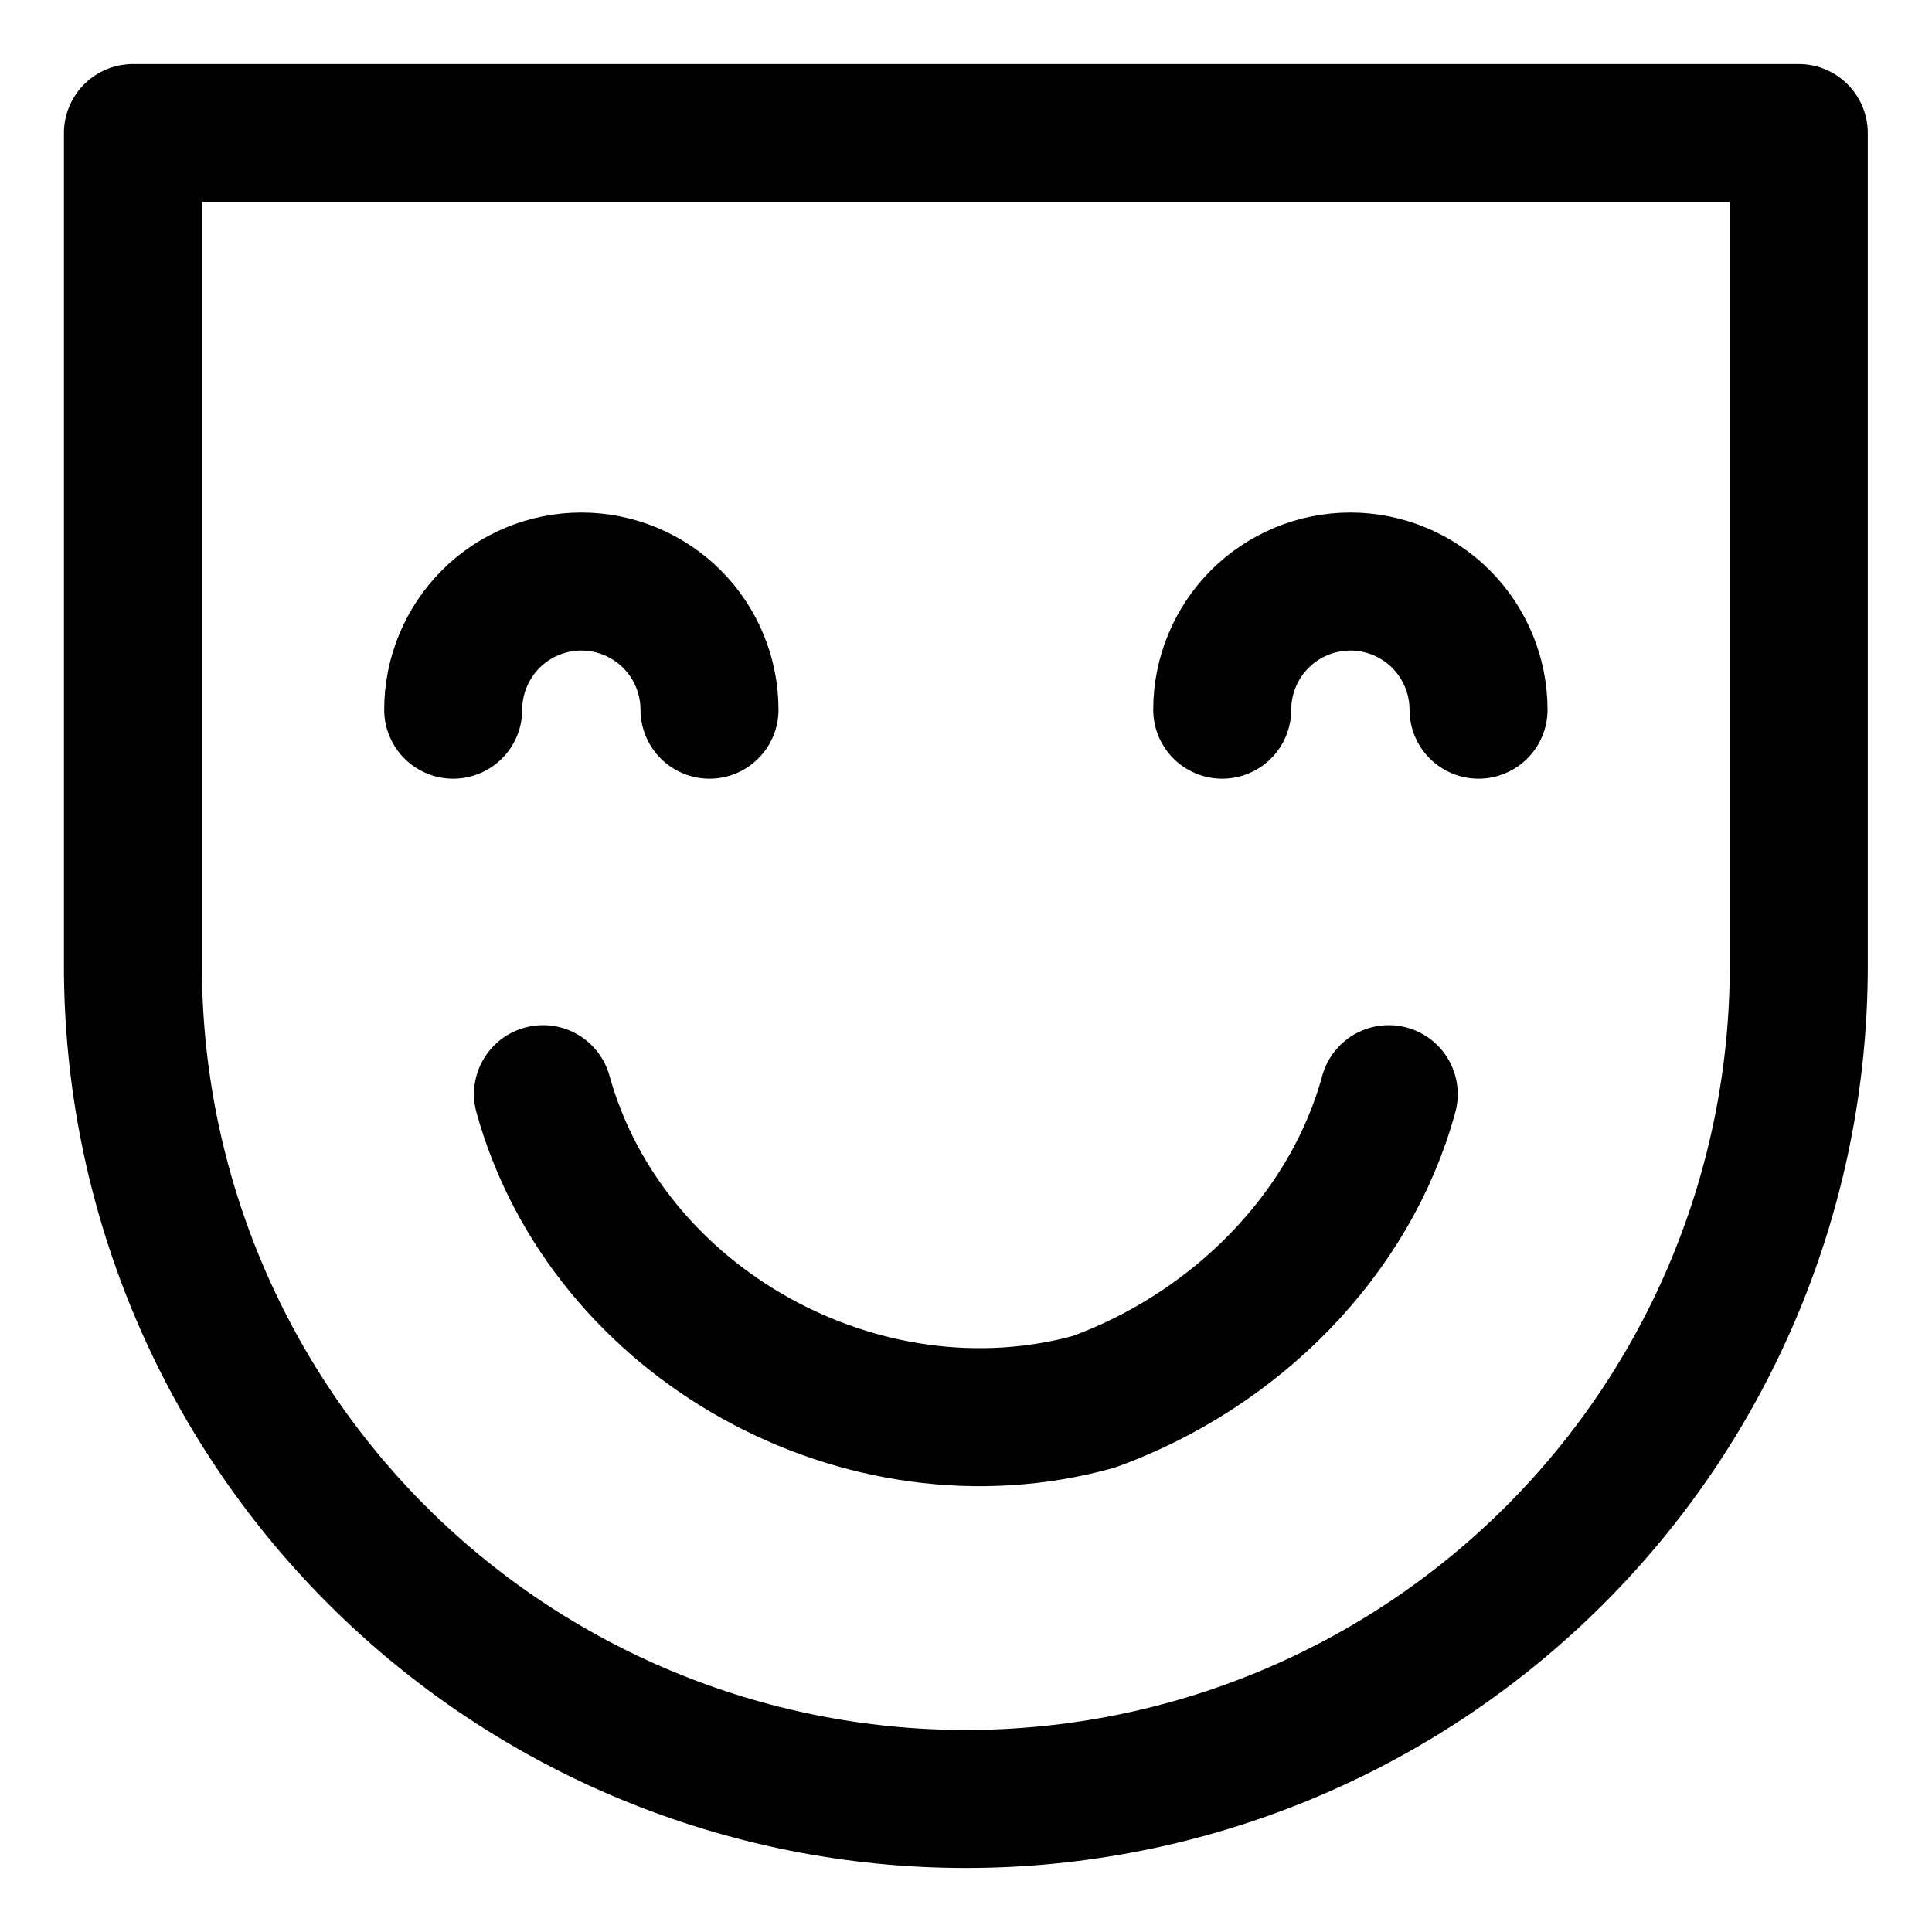 <svg width="21" height="21" viewBox="0 0 21 21" fill="none" xmlns="http://www.w3.org/2000/svg">
<g clip-path="url(#clip0_146_403257)">
<path d="M19.552 10.5C19.552 12.901 18.599 15.204 16.901 16.902C15.203 18.6 12.9 19.554 10.499 19.554C8.098 19.554 5.795 18.6 4.097 16.902C2.399 15.204 1.445 12.901 1.445 10.5V1.446H19.552V10.5Z" stroke="black" stroke-width="1.5" stroke-linecap="round" stroke-linejoin="round"/>
<path d="M7.712 7.714C7.712 7.345 7.565 6.991 7.304 6.729C7.042 6.468 6.688 6.321 6.319 6.321C5.949 6.321 5.595 6.468 5.334 6.729C5.073 6.991 4.926 7.345 4.926 7.714" stroke="black" stroke-width="1.5" stroke-linecap="round" stroke-linejoin="round"/>
<path d="M16.071 7.714C16.071 7.345 15.924 6.991 15.663 6.729C15.402 6.468 15.047 6.321 14.678 6.321C14.309 6.321 13.954 6.468 13.693 6.729C13.432 6.991 13.285 7.345 13.285 7.714" stroke="black" stroke-width="1.5" stroke-linecap="round" stroke-linejoin="round"/>
<path d="M5.902 11.893C6.599 14.4 9.384 15.932 11.892 15.236C13.424 14.678 14.677 13.425 15.095 11.893" stroke="black" stroke-width="1.5" stroke-linecap="round" stroke-linejoin="round"/>
</g>
<defs>
<clipPath id="clip0_146_403257">
<rect width="21" height="21" fill="white"/>
</clipPath>
</defs>
</svg>

